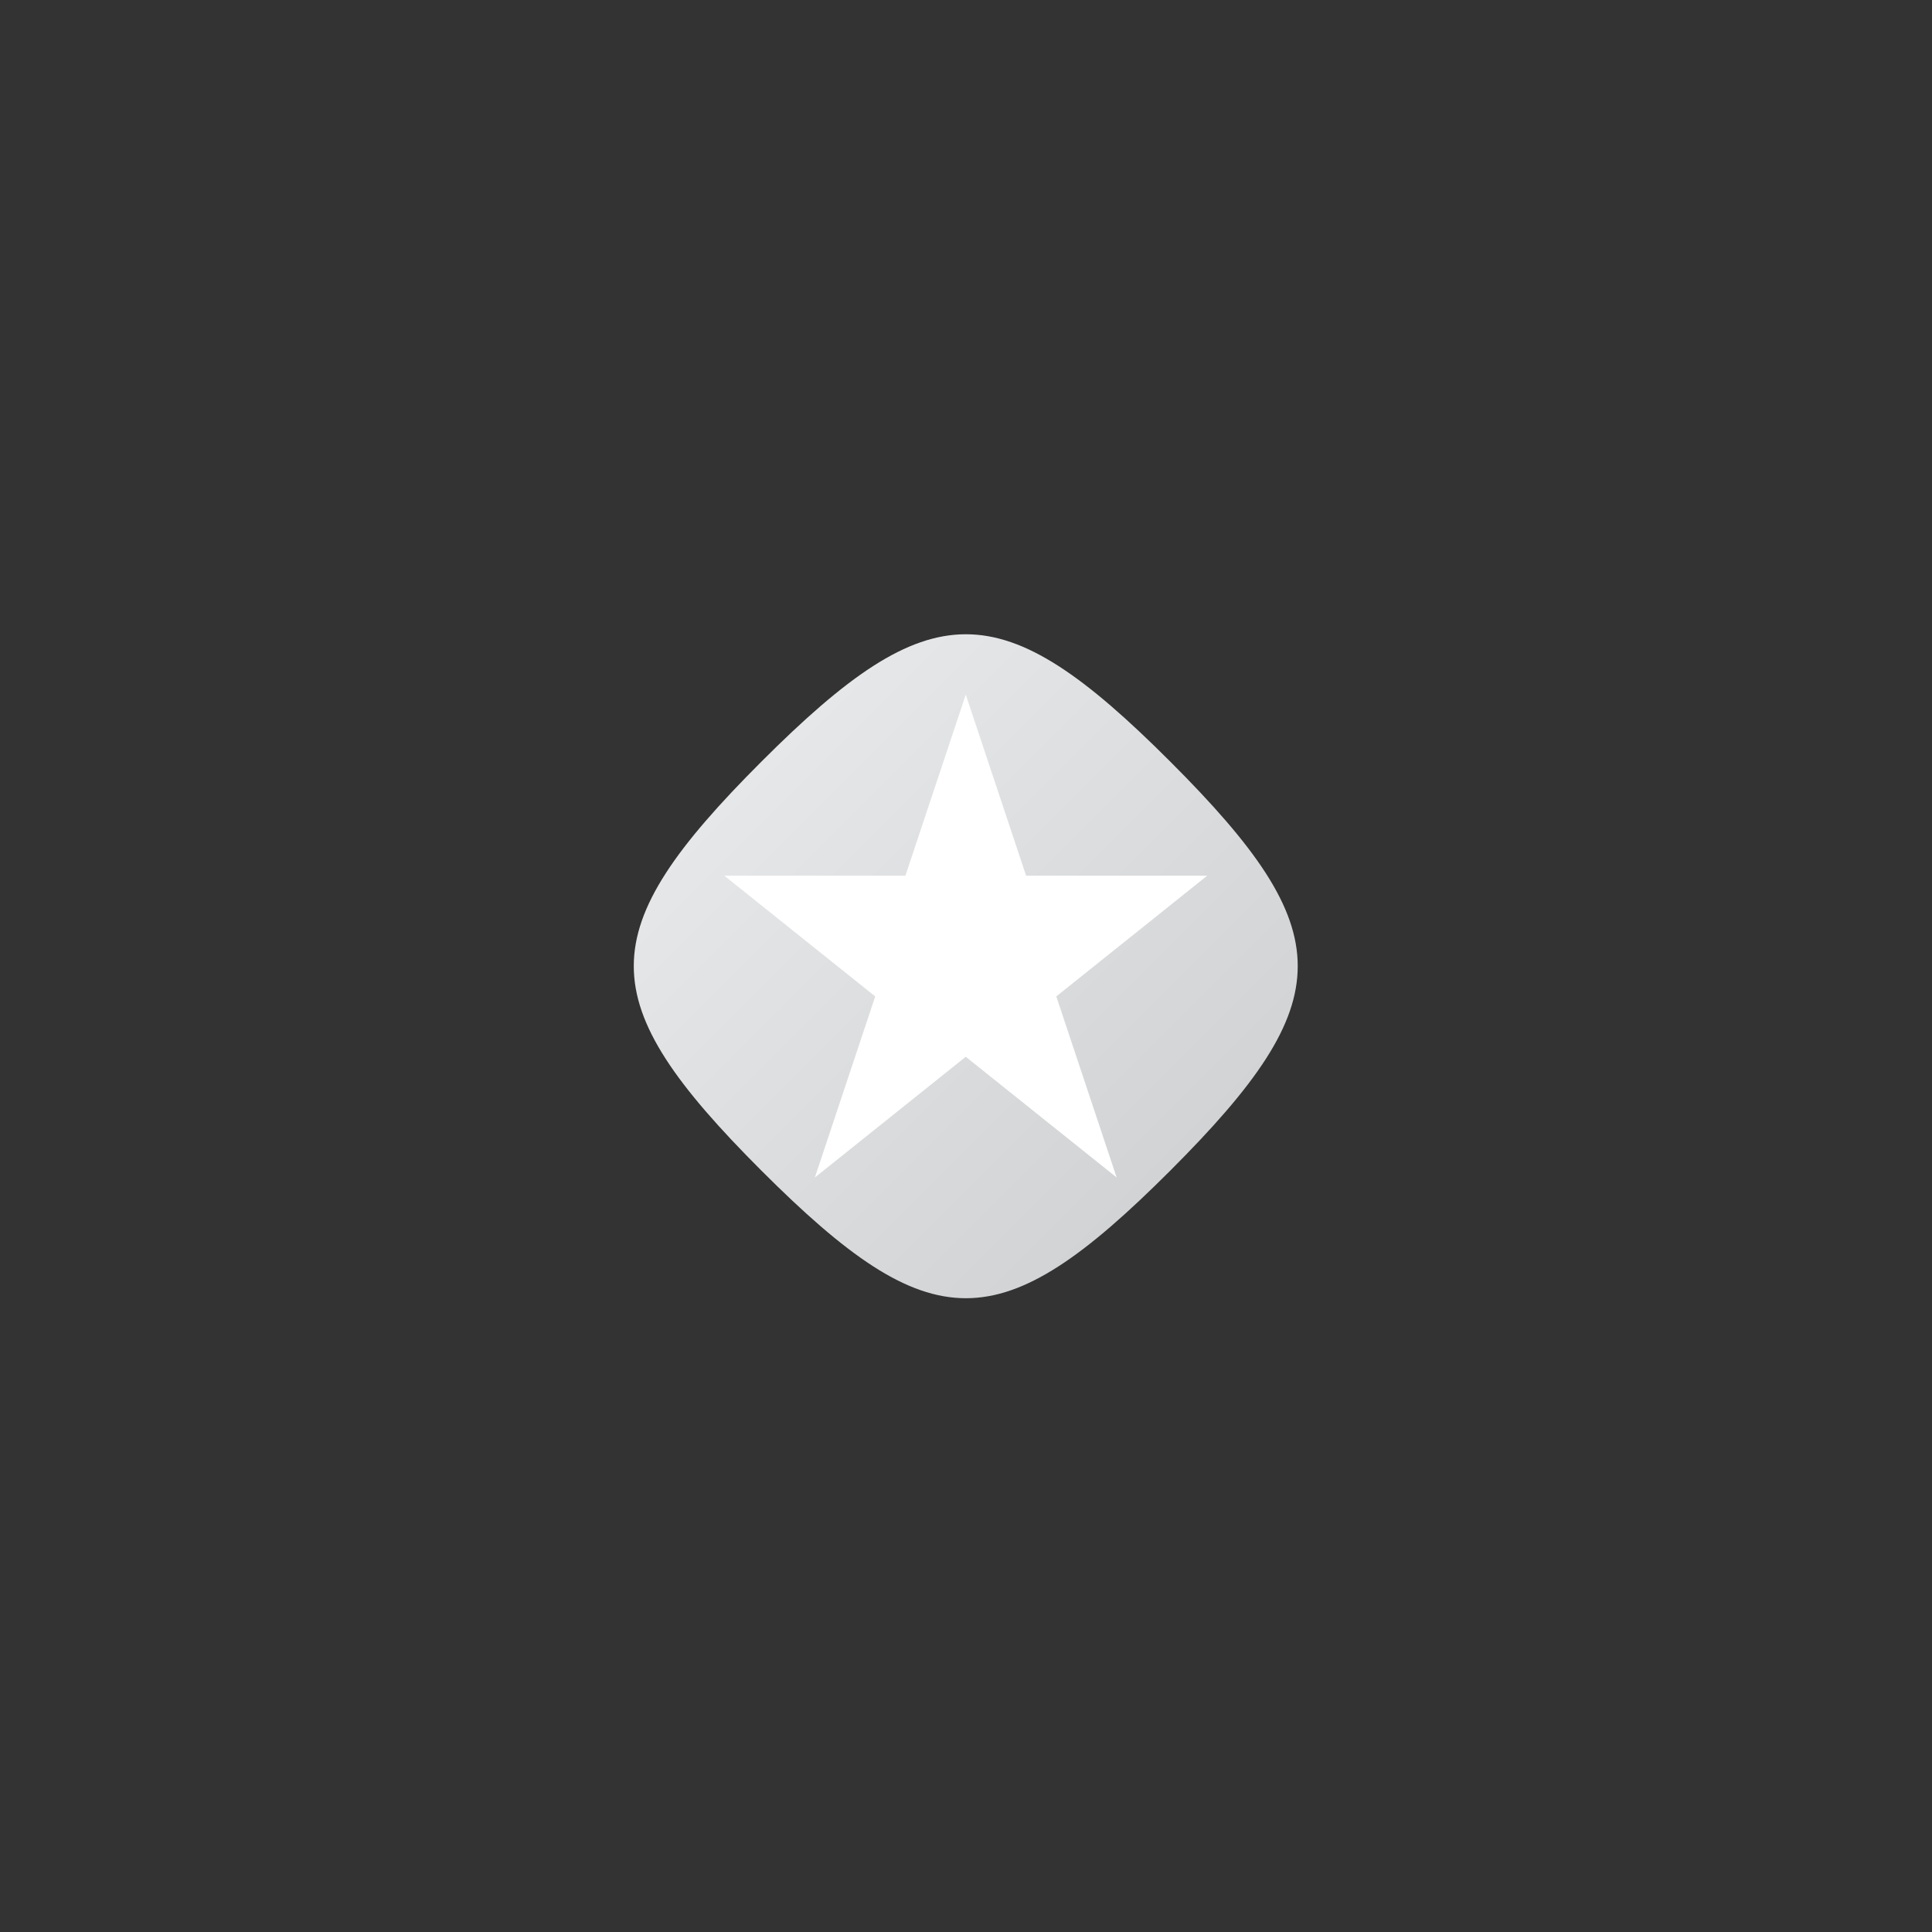 <?xml version="1.0" encoding="UTF-8" standalone="no"?>
<svg
   xmlns:dc="http://purl.org/dc/elements/1.1/"
   xmlns:cc="http://creativecommons.org/ns#"
   xmlns:rdf="http://www.w3.org/1999/02/22-rdf-syntax-ns#"
   xmlns:svg="http://www.w3.org/2000/svg"
   xmlns="http://www.w3.org/2000/svg"
   viewBox="0 0 341.333 341.333"
   height="256"
   width="256"
   xml:space="preserve"
   id="svg2"
   version="1.1"><rect x="0" y="0" width="341.333" height="341.333" fill="#333333" stroke="none"/><defs
     id="defs6"><clipPath
       id="clipPath18"
       clipPathUnits="userSpaceOnUse"><path
         id="path16"
         d="m 100.912,155.114 c -22.53,-22.529 -22.568,-31.629 10e-4,-54.197 v 0 c 22.571,-22.572 31.658,-22.54 54.197,-0.001 v 0 c 22.54,22.54 22.499,31.703 10e-4,54.2 v 0 C 143.86,166.367 135.939,171.999 128.016,172 v 0 c -7.92,0.001 -15.842,-5.624 -27.104,-16.886" /></clipPath><linearGradient
       id="linearGradient28"
       spreadMethod="pad"
       gradientTransform="matrix(54.199,-54.199,-54.199,-54.199,100.912,155.116)"
       gradientUnits="userSpaceOnUse"
       y2="0"
       x2="1"
       y1="0"
       x1="0"><stop
         id="stop24"
         offset="0"
         style="stop-opacity:1;stop-color:#e6e7e8" /><stop
         id="stop26"
         offset="1"
         style="stop-opacity:1;stop-color:#d1d3d4" /></linearGradient><clipPath
       id="clipPath38"
       clipPathUnits="userSpaceOnUse"><path
         id="path36"
         d="M 0,256 H 256 V 0 H 0 Z" /></clipPath></defs><g
     transform="matrix(1.333,0,0,-1.333,0,341.333)"
     id="g10"><g
       id="g12"><g
         clip-path="url(#clipPath18)"
         id="g14"><g
           id="g20"><g
             id="g22"><path
               id="path30"
               style="fill:url(#linearGradient28);stroke:none"
               d="m 100.912,155.114 c -22.53,-22.529 -22.568,-31.629 10e-4,-54.197 v 0 c 22.571,-22.572 31.658,-22.54 54.197,-0.001 v 0 c 22.54,22.54 22.499,31.703 10e-4,54.2 v 0 C 143.86,166.367 135.939,171.999 128.016,172 v 0 c -7.92,0.001 -15.842,-5.624 -27.104,-16.886" /></g></g></g></g><g
       id="g32"><g
         clip-path="url(#clipPath38)"
         id="g34"><g
           transform="translate(128,164)"
           id="g40"><path
             id="path42"
             style="fill:#ffffff;fill-opacity:1;fill-rule:nonzero;stroke:none"
             d="m 0,0 8,-24 h 24 l -20,-16 8,-24 -20,16 -20,-16 8,24 -20,16 h 24 z" /></g></g></g></g></svg>